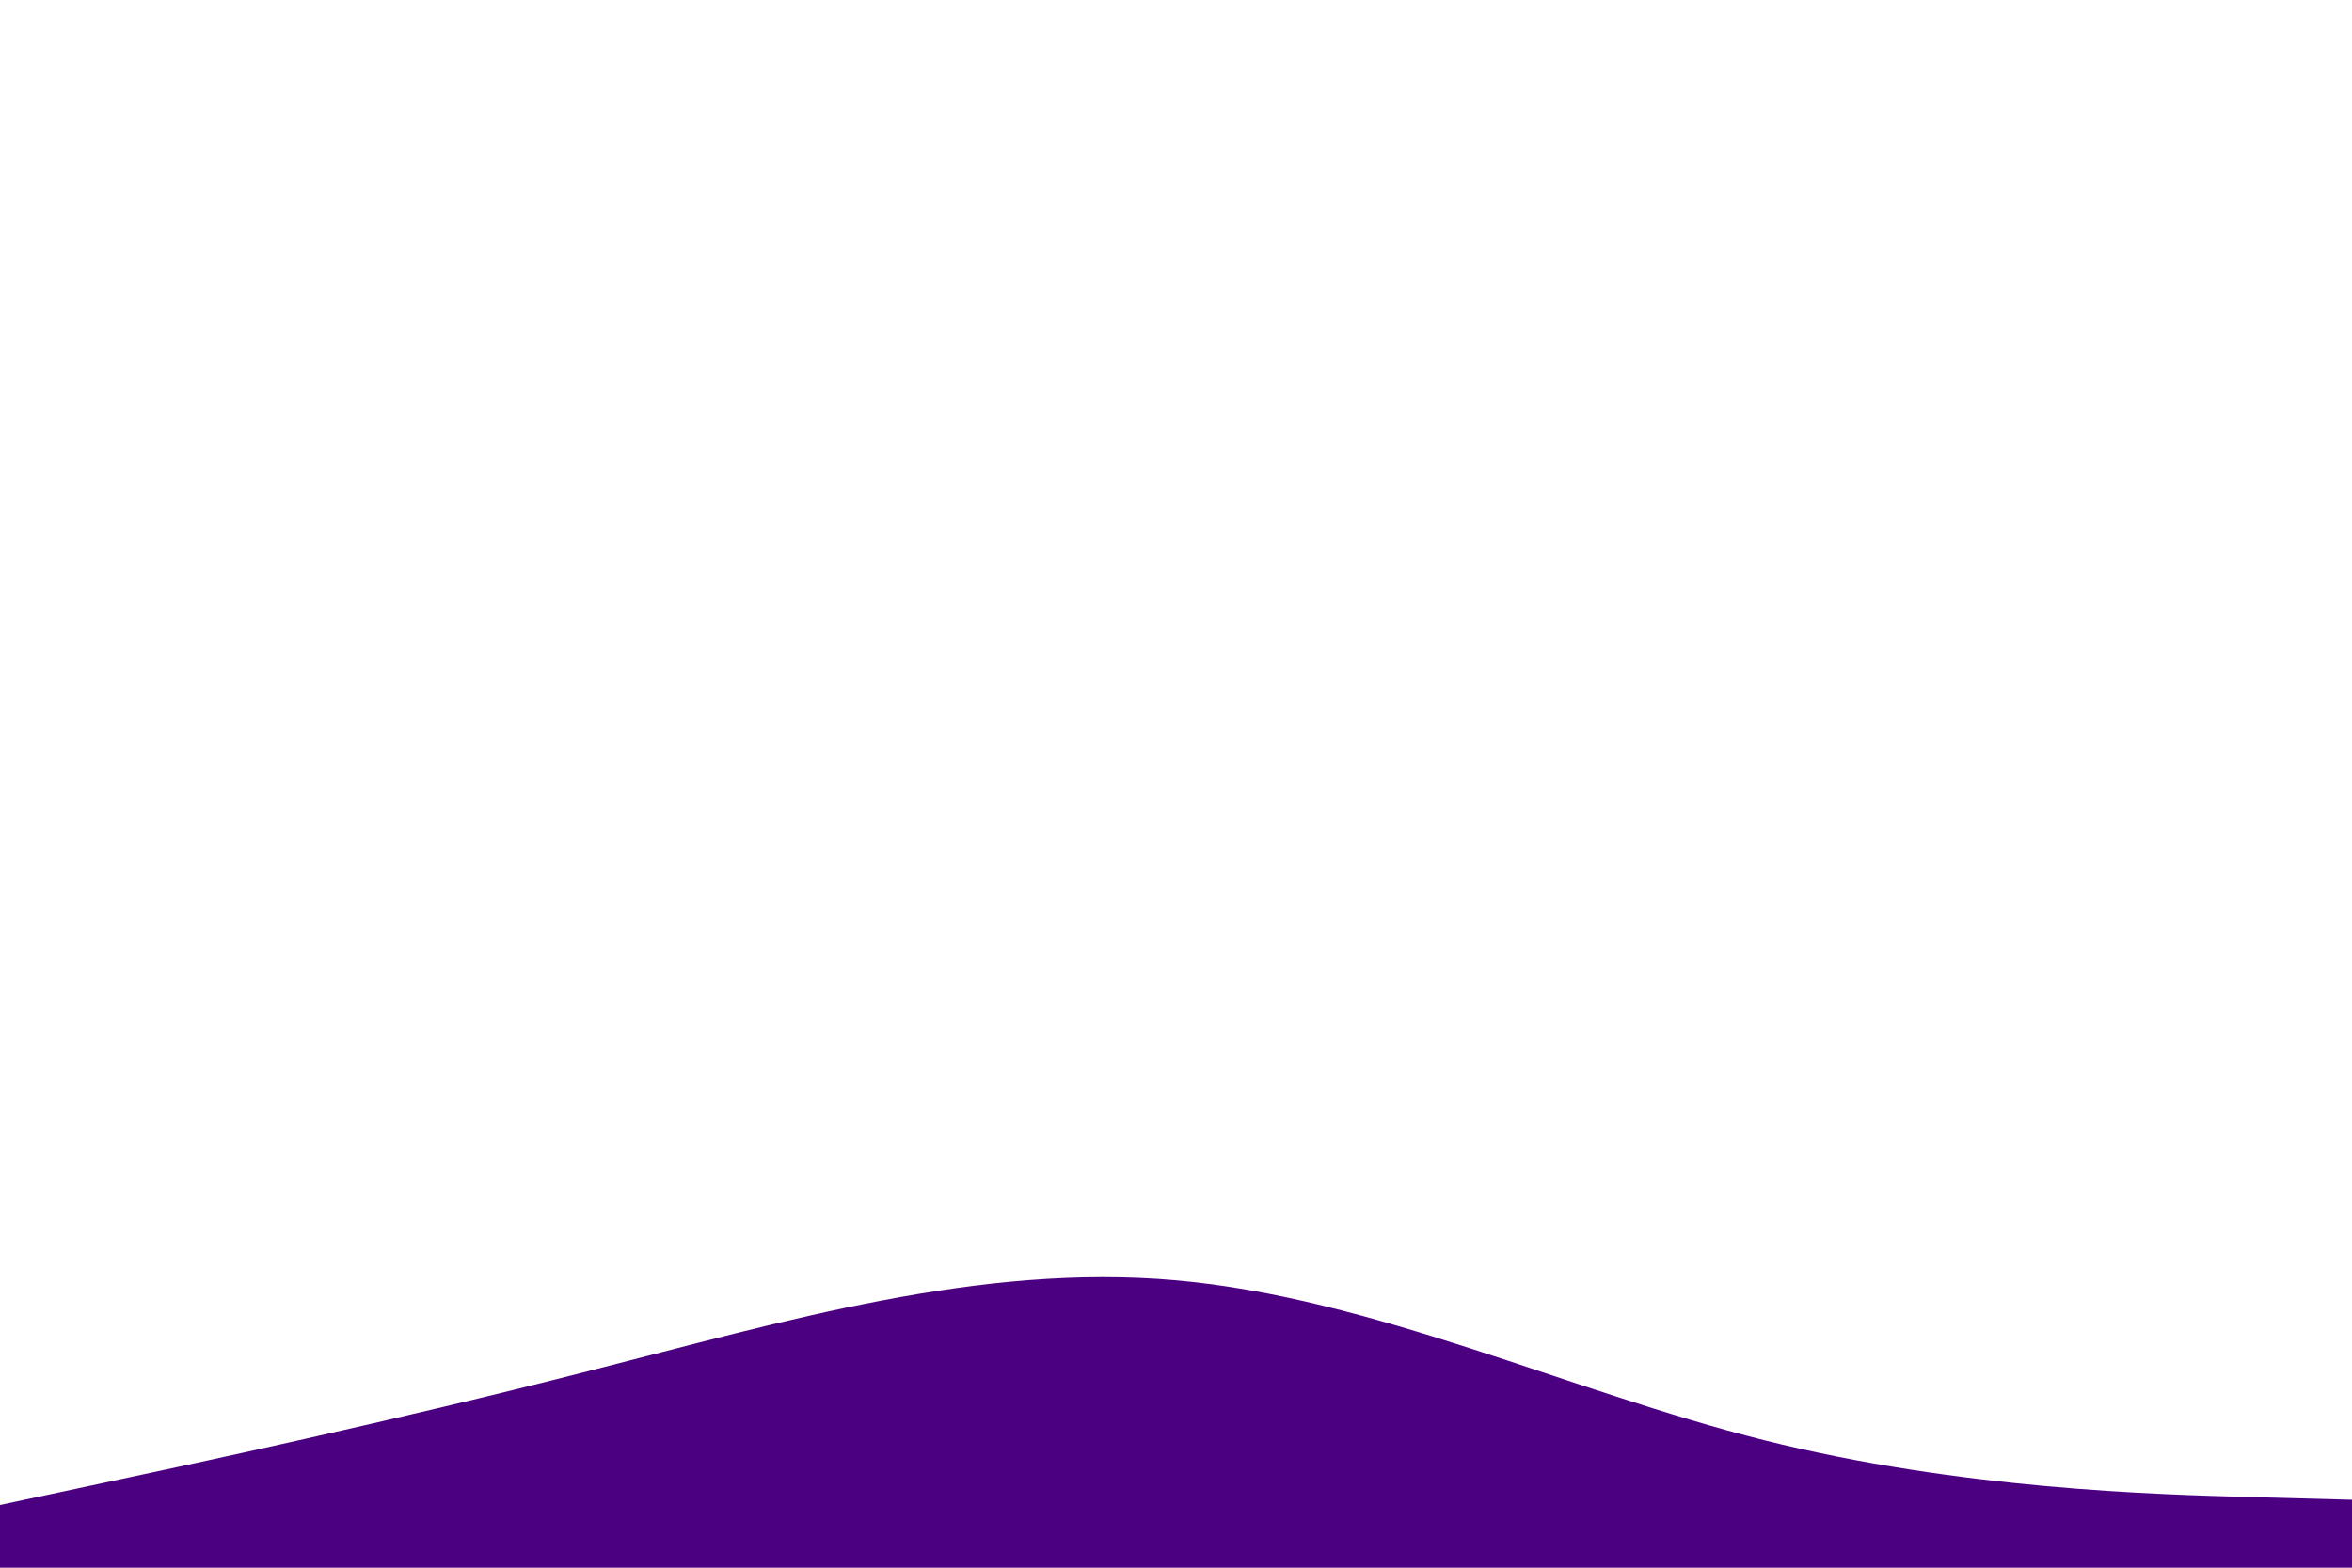 <svg id="visual" viewBox="0 0 900 600" width="900" height="600" xmlns="http://www.w3.org/2000/svg" xmlns:xlink="http://www.w3.org/1999/xlink" version="1.1"><rect x="0" y="0" width="900" height="600" fill="#FFFFFF"></rect><path d="M0 576L37.5 568C75 560 150 544 225 524.8C300 505.7 375 483.3 450 490C525 496.7 600 532.3 675 551.2C750 570 825 572 862.5 573L900 574L900 601L862.5 601C825 601 750 601 675 601C600 601 525 601 450 601C375 601 300 601 225 601C150 601 75 601 37.5 601L0 601Z" fill="#4B0082" stroke-linecap="round" stroke-linejoin="miter"></path></svg>